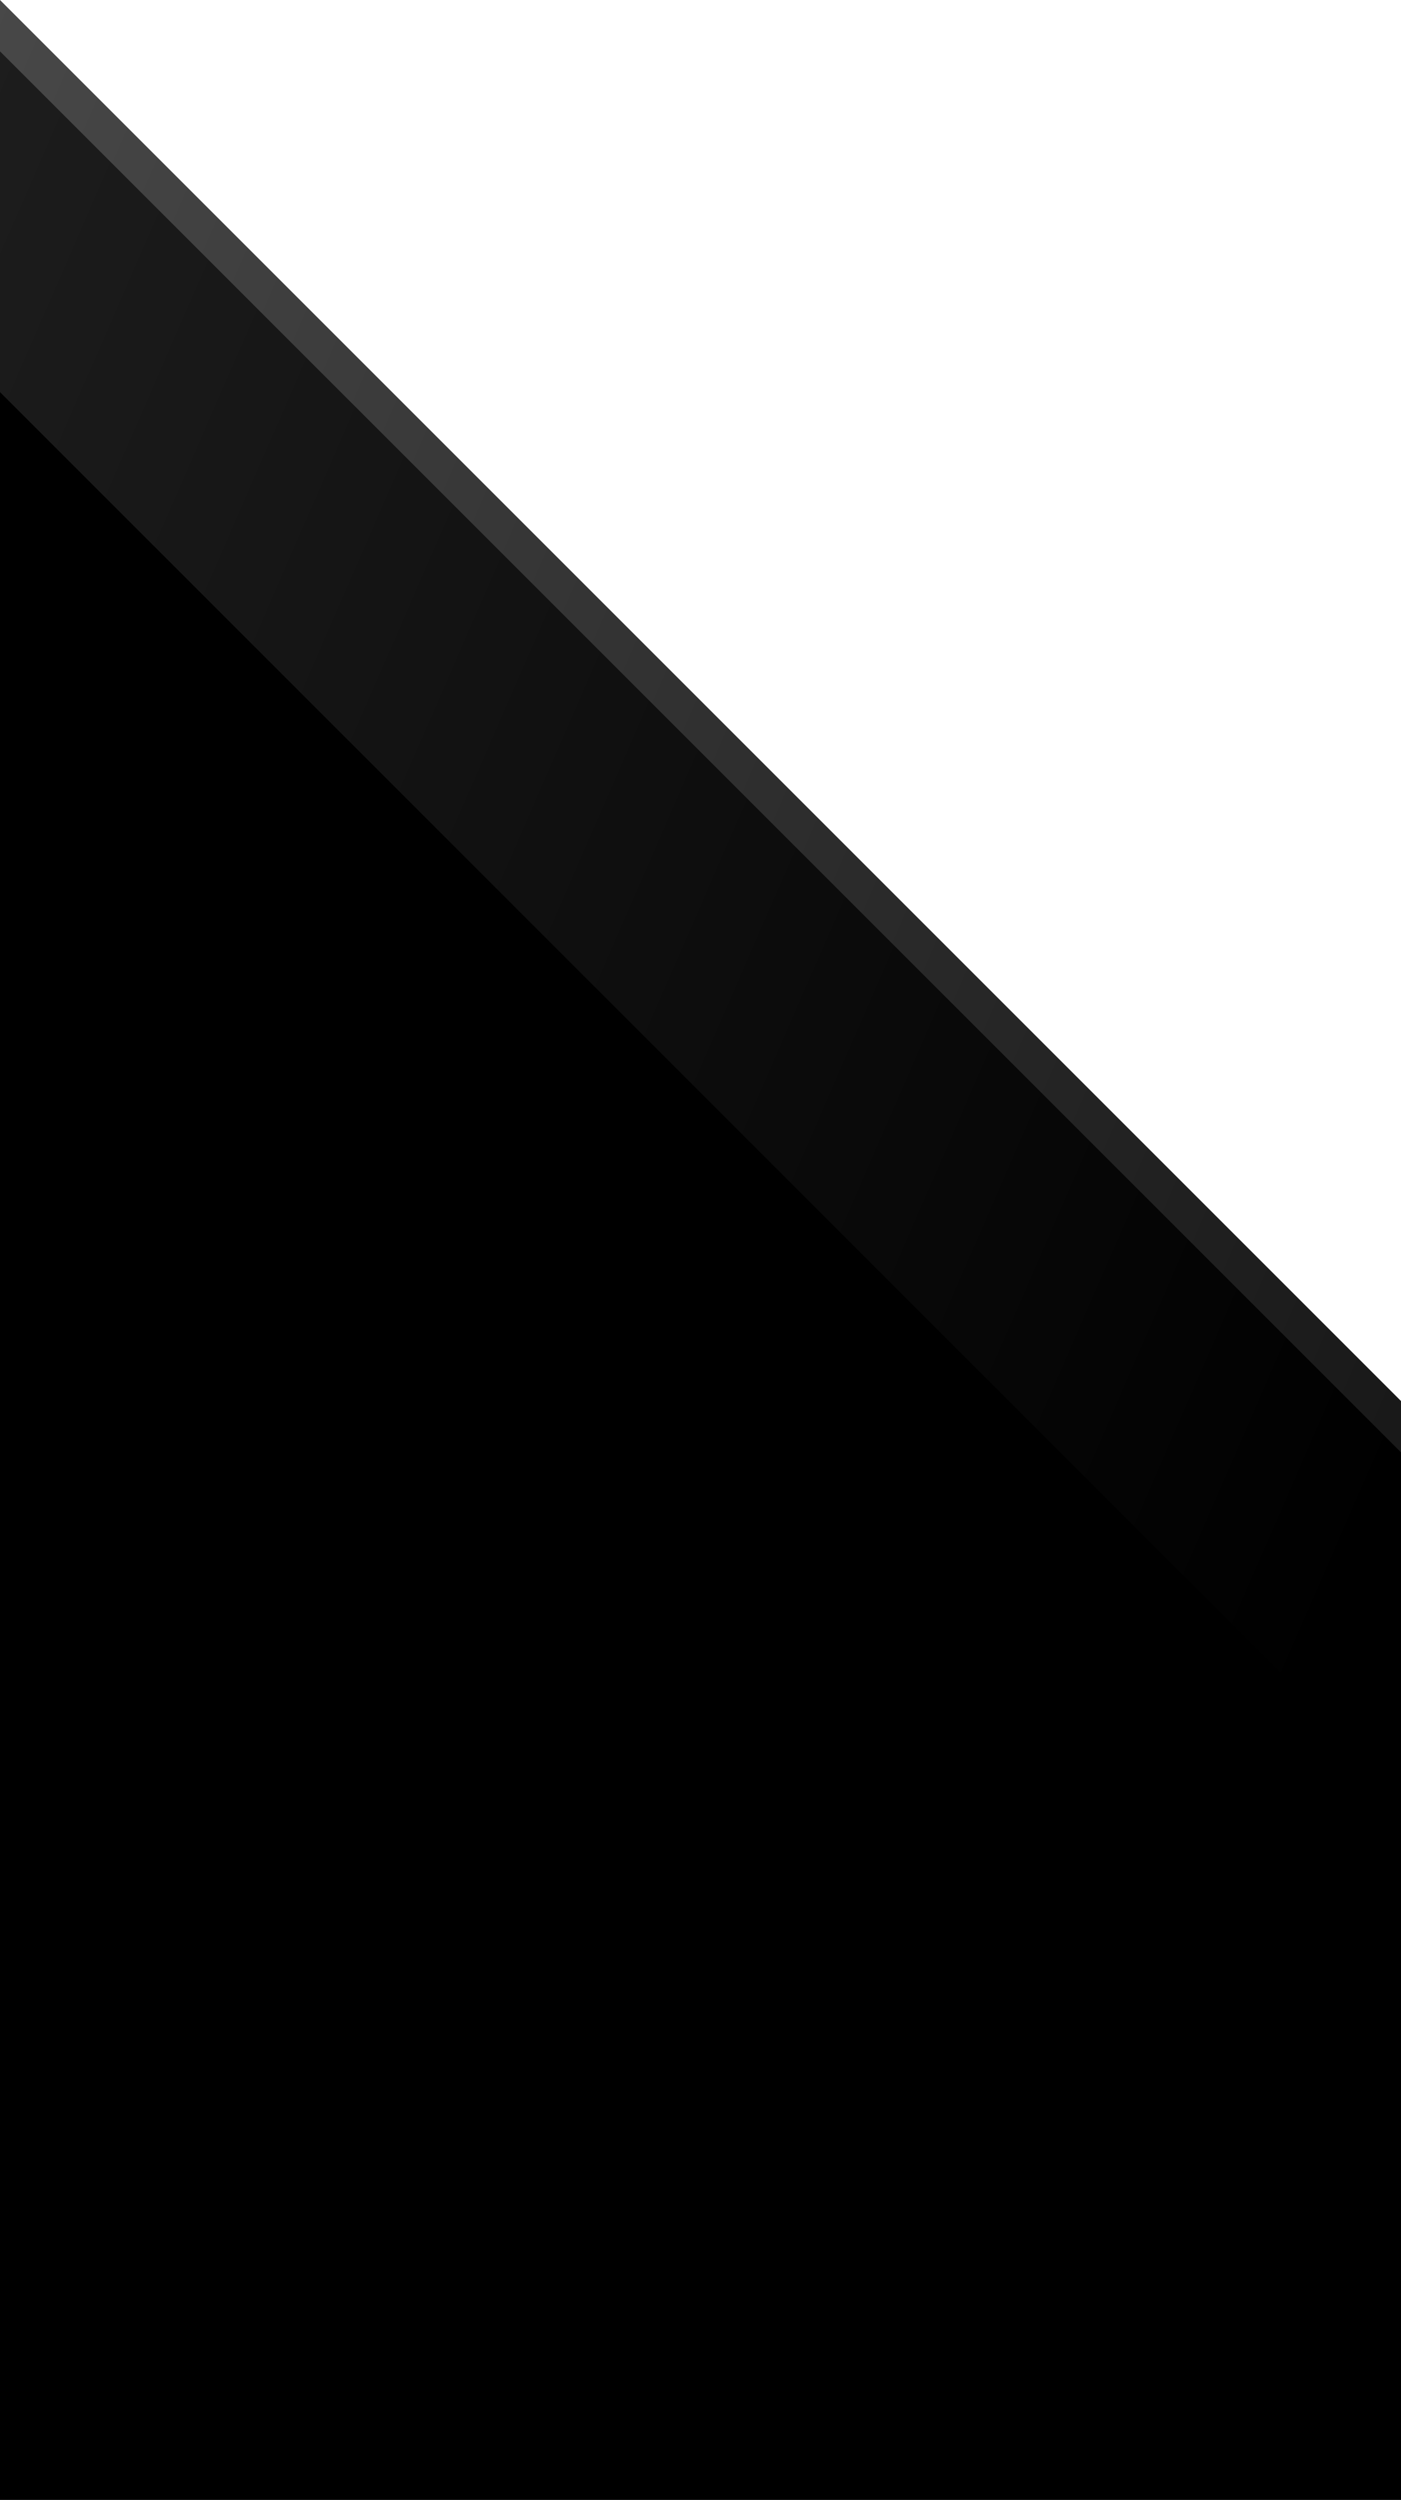 <svg xmlns="http://www.w3.org/2000/svg" xmlns:xlink="http://www.w3.org/1999/xlink" width="1282.145" height="2287.801" viewBox="0 0 1282.145 2287.801">
  <defs>
    <linearGradient id="linear-gradient" x1="0.992" y1="0.669" x2="0" y2="0.007" gradientUnits="objectBoundingBox">
      <stop offset="0" stop-color="#191919"/>
      <stop offset="1" stop-color="#484848"/>
    </linearGradient>
    <linearGradient id="linear-gradient-2" x1="1" y1="0.666" x2="0" gradientUnits="objectBoundingBox">
      <stop offset="0"/>
      <stop offset="1" stop-color="#1d1d1d"/>
    </linearGradient>
  </defs>
  <g id="Group_3079" data-name="Group 3079" transform="translate(0 -1784.614)">
    <g id="Group_3078" data-name="Group 3078">
      <path id="Path_7061" data-name="Path 7061" d="M10595,2886l1282.145,1282.145V4814.95H10595Z" transform="translate(-10595 -1101.386)" fill="url(#linear-gradient)"/>
      <path id="Path_7062" data-name="Path 7062" d="M10595,2886l1282.145,1282.145V4814.95H10595Z" transform="translate(-10595 -1054.386)" fill="url(#linear-gradient-2)"/>
    </g>
    <path id="Path_7063" data-name="Path 7063" d="M10595,2886l1282.145,1282.145V4814.95H10595Z" transform="translate(-10595 -742.536)"/>
  </g>
</svg>
